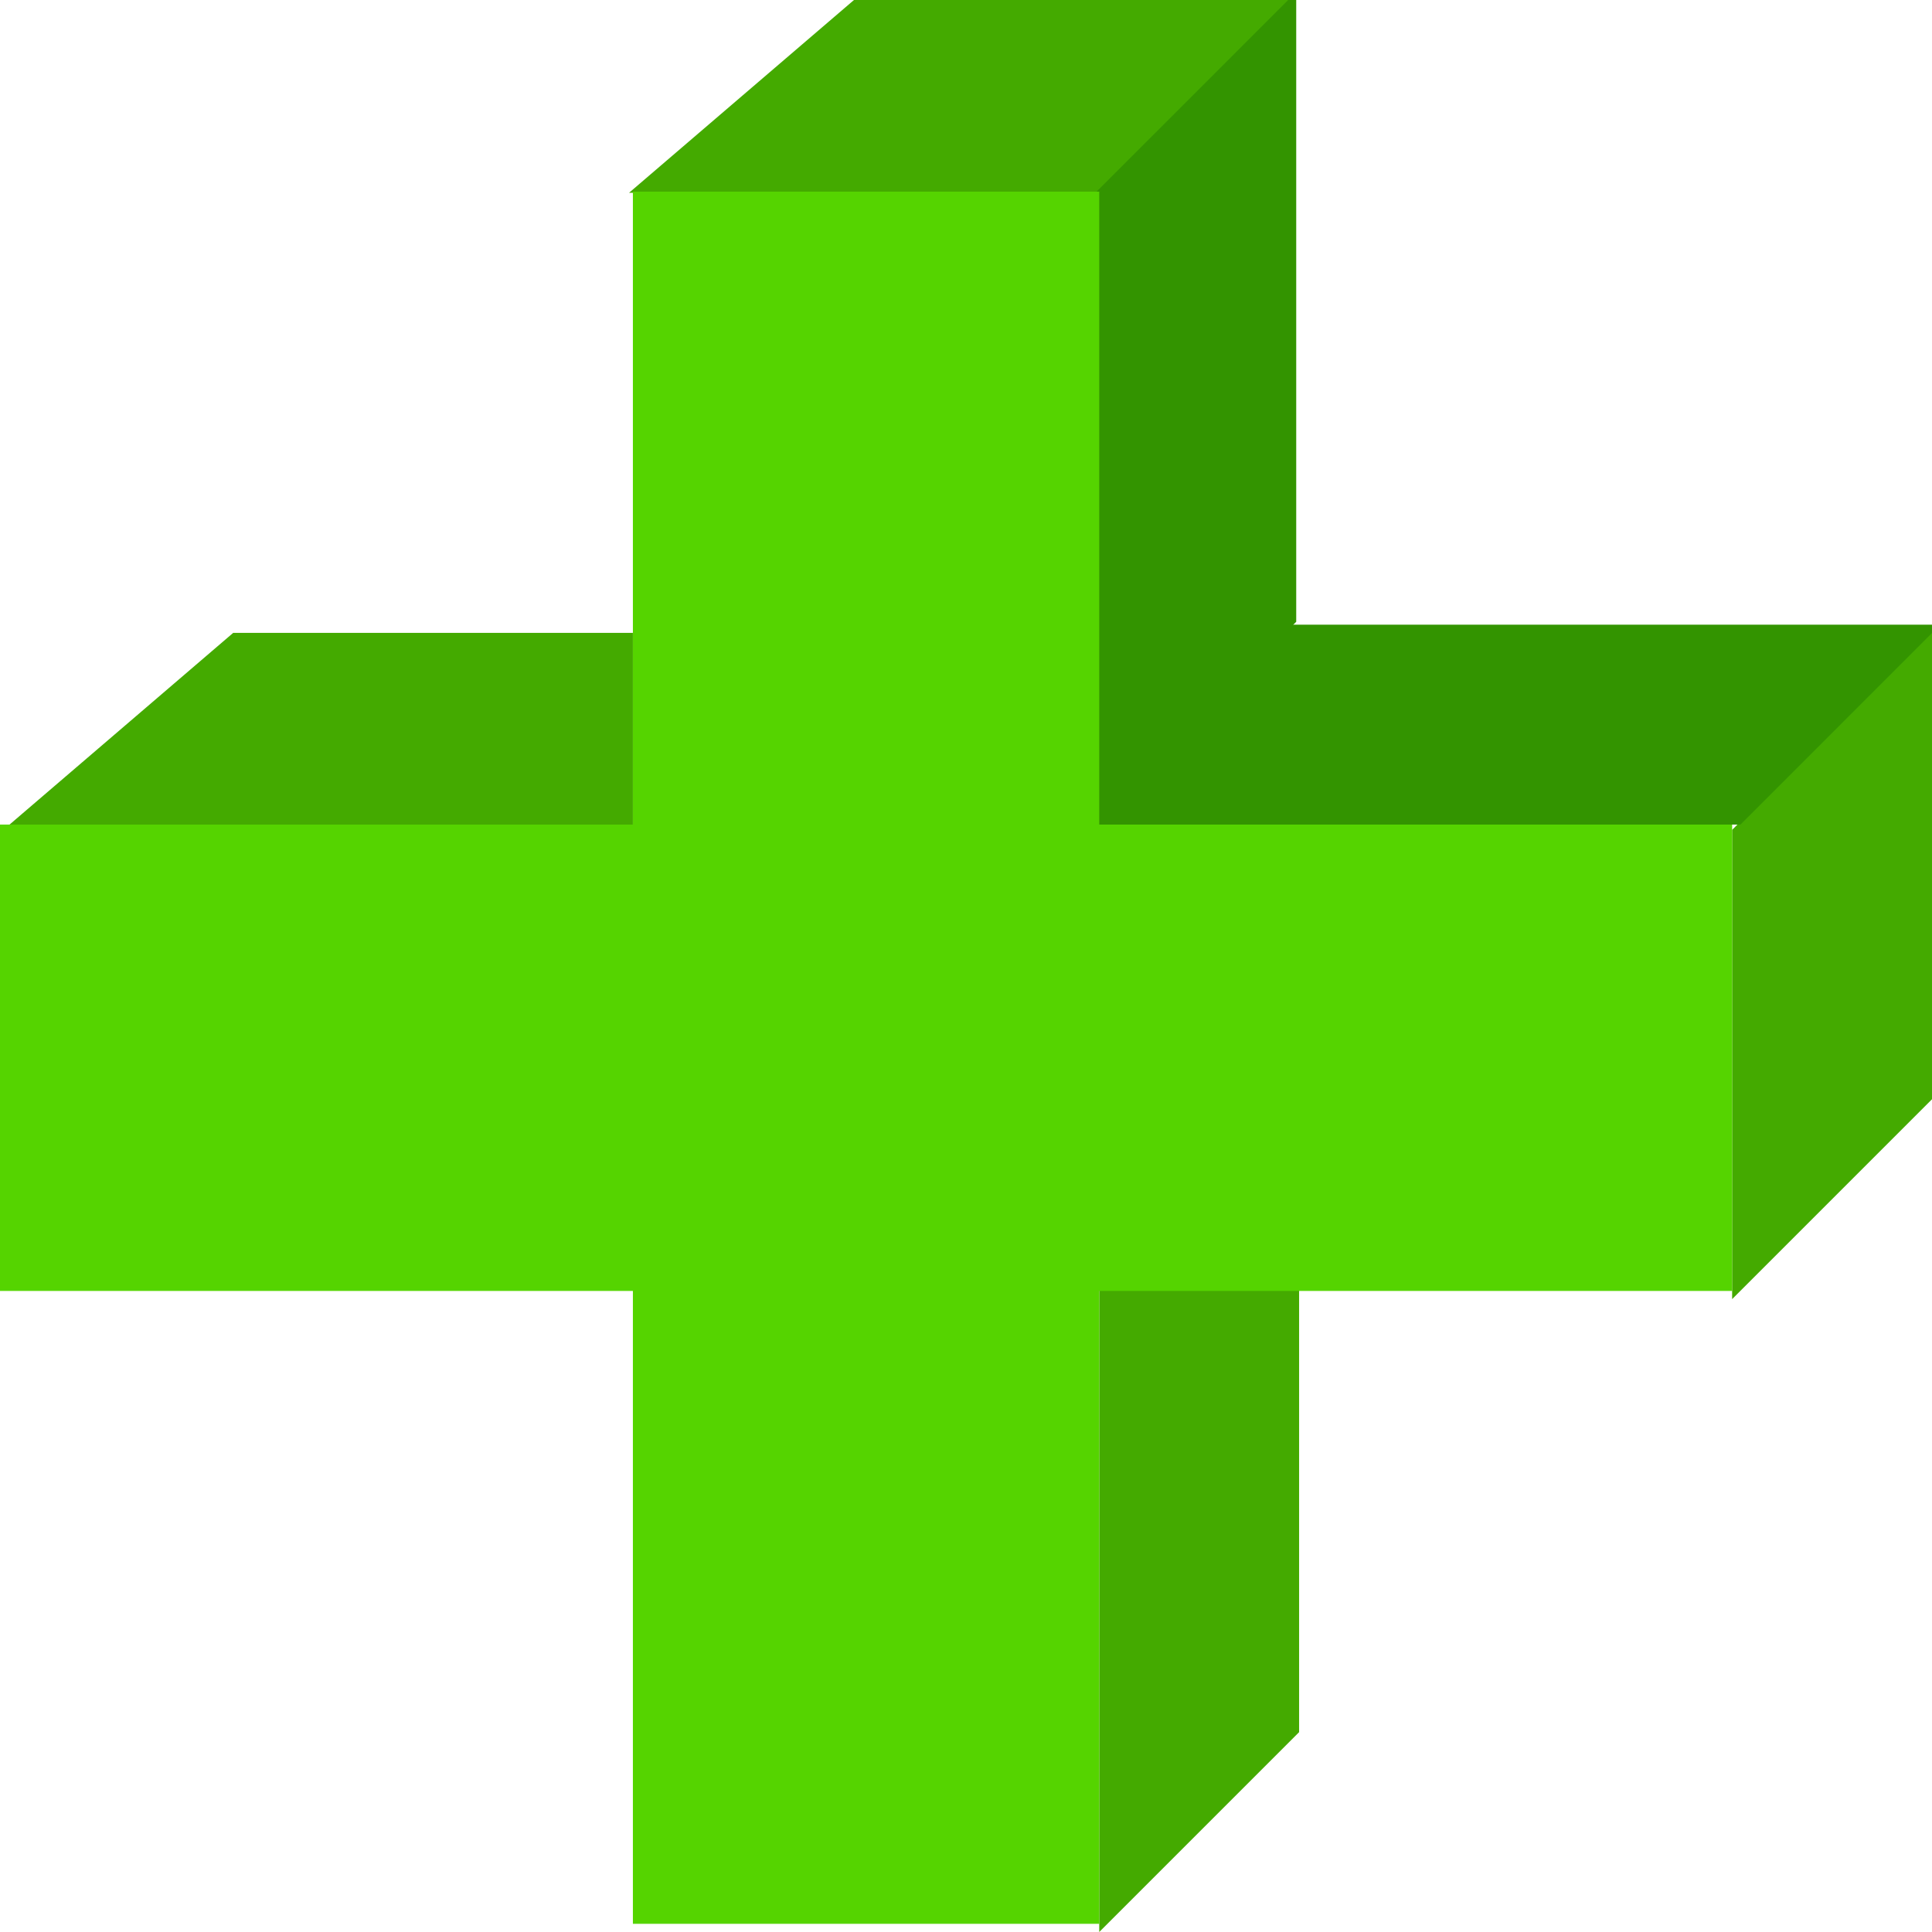 <?xml version="1.0" encoding="UTF-8" standalone="no"?>
<svg
   xmlns:dc="http://purl.org/dc/elements/1.1/"
   xmlns:cc="http://creativecommons.org/ns#"
   xmlns:rdf="http://www.w3.org/1999/02/22-rdf-syntax-ns#"
   xmlns:svg="http://www.w3.org/2000/svg"
   xmlns="http://www.w3.org/2000/svg"
   xmlns:sodipodi="http://sodipodi.sourceforge.net/DTD/sodipodi-0.dtd"
   xmlns:inkscape="http://www.inkscape.org/namespaces/inkscape"
   height="512pt"
   viewBox="0 0 512 512"
   width="512pt"
   version="1.1"
   id="svg20"
   sodipodi:docname="perspective.svg"
   inkscape:version="0.92.4 (5da689c313, 2019-01-14)">
  <defs
     id="defs24" />
  <sodipodi:namedview
     pagecolor="#ffffff"
     bordercolor="#666666"
     borderopacity="1"
     objecttolerance="10"
     gridtolerance="10"
     guidetolerance="10"
     inkscape:pageopacity="0"
     inkscape:pageshadow="2"
     inkscape:window-width="1920"
     inkscape:window-height="1017"
     id="namedview22"
     showgrid="false"
     inkscape:zoom="0.9777961"
     inkscape:cx="146.55789"
     inkscape:cy="351.64254"
     inkscape:window-x="-8"
     inkscape:window-y="-8"
     inkscape:window-maximized="1"
     inkscape:current-layer="svg20" />
  <g
     fill="#ce9e17"
     id="g10"
     style="fill:#44aa00">
    <path
       d="m0 220.691 61.793-52.969h105.93v52.969zm0 0"
       id="path4"
       style="fill:#44aa00" />
    <path
       d="M 459.035,344.277 V 219.924 L 512,166.956 v 124.353 z"
       id="path6"
       style="fill:#44aa00"
       inkscape:connector-curvature="0"
       sodipodi:nodetypes="ccccc" />
    <path
       d="m 291.309,512 52.969,-52.965 V 341.277 h -52.969 z"
       id="path8"
       style="fill:#44aa00"
       inkscape:connector-curvature="0"
       sodipodi:nodetypes="ccccc" />
  </g>
  <path
     d="M 290.542,217.755 343.51,164.786 V -2.937 L 290.542,50.028 Z m 0,0"
     id="path12"
     style="fill:#339400;fill-opacity:1"
     inkscape:connector-curvature="0" />
  <path
     d="m 341.976,165.553 -52.969,52.969 h 172.227 l 52.965,-52.969 z"
     id="path14"
     style="fill:#339400;fill-opacity:1"
     inkscape:connector-curvature="0"
     sodipodi:nodetypes="ccccc" />
  <path
     d="m 166.706,51.092 61.793,-52.965 h 114.762 l -52.969,52.965 z m 0,0"
     id="path16"
     style="fill:#44aa00"
     inkscape:connector-curvature="0" />
  <path
     d="M 459.035,218.522 H 291.309 V 50.795 H 167.723 V 218.522 H -4e-6 V 342.108 H 167.723 V 509.831 H 291.309 V 342.108 h 167.727 z m 0,0"
     id="path18"
     style="fill:#55d400"
     inkscape:connector-curvature="0" />
</svg>
